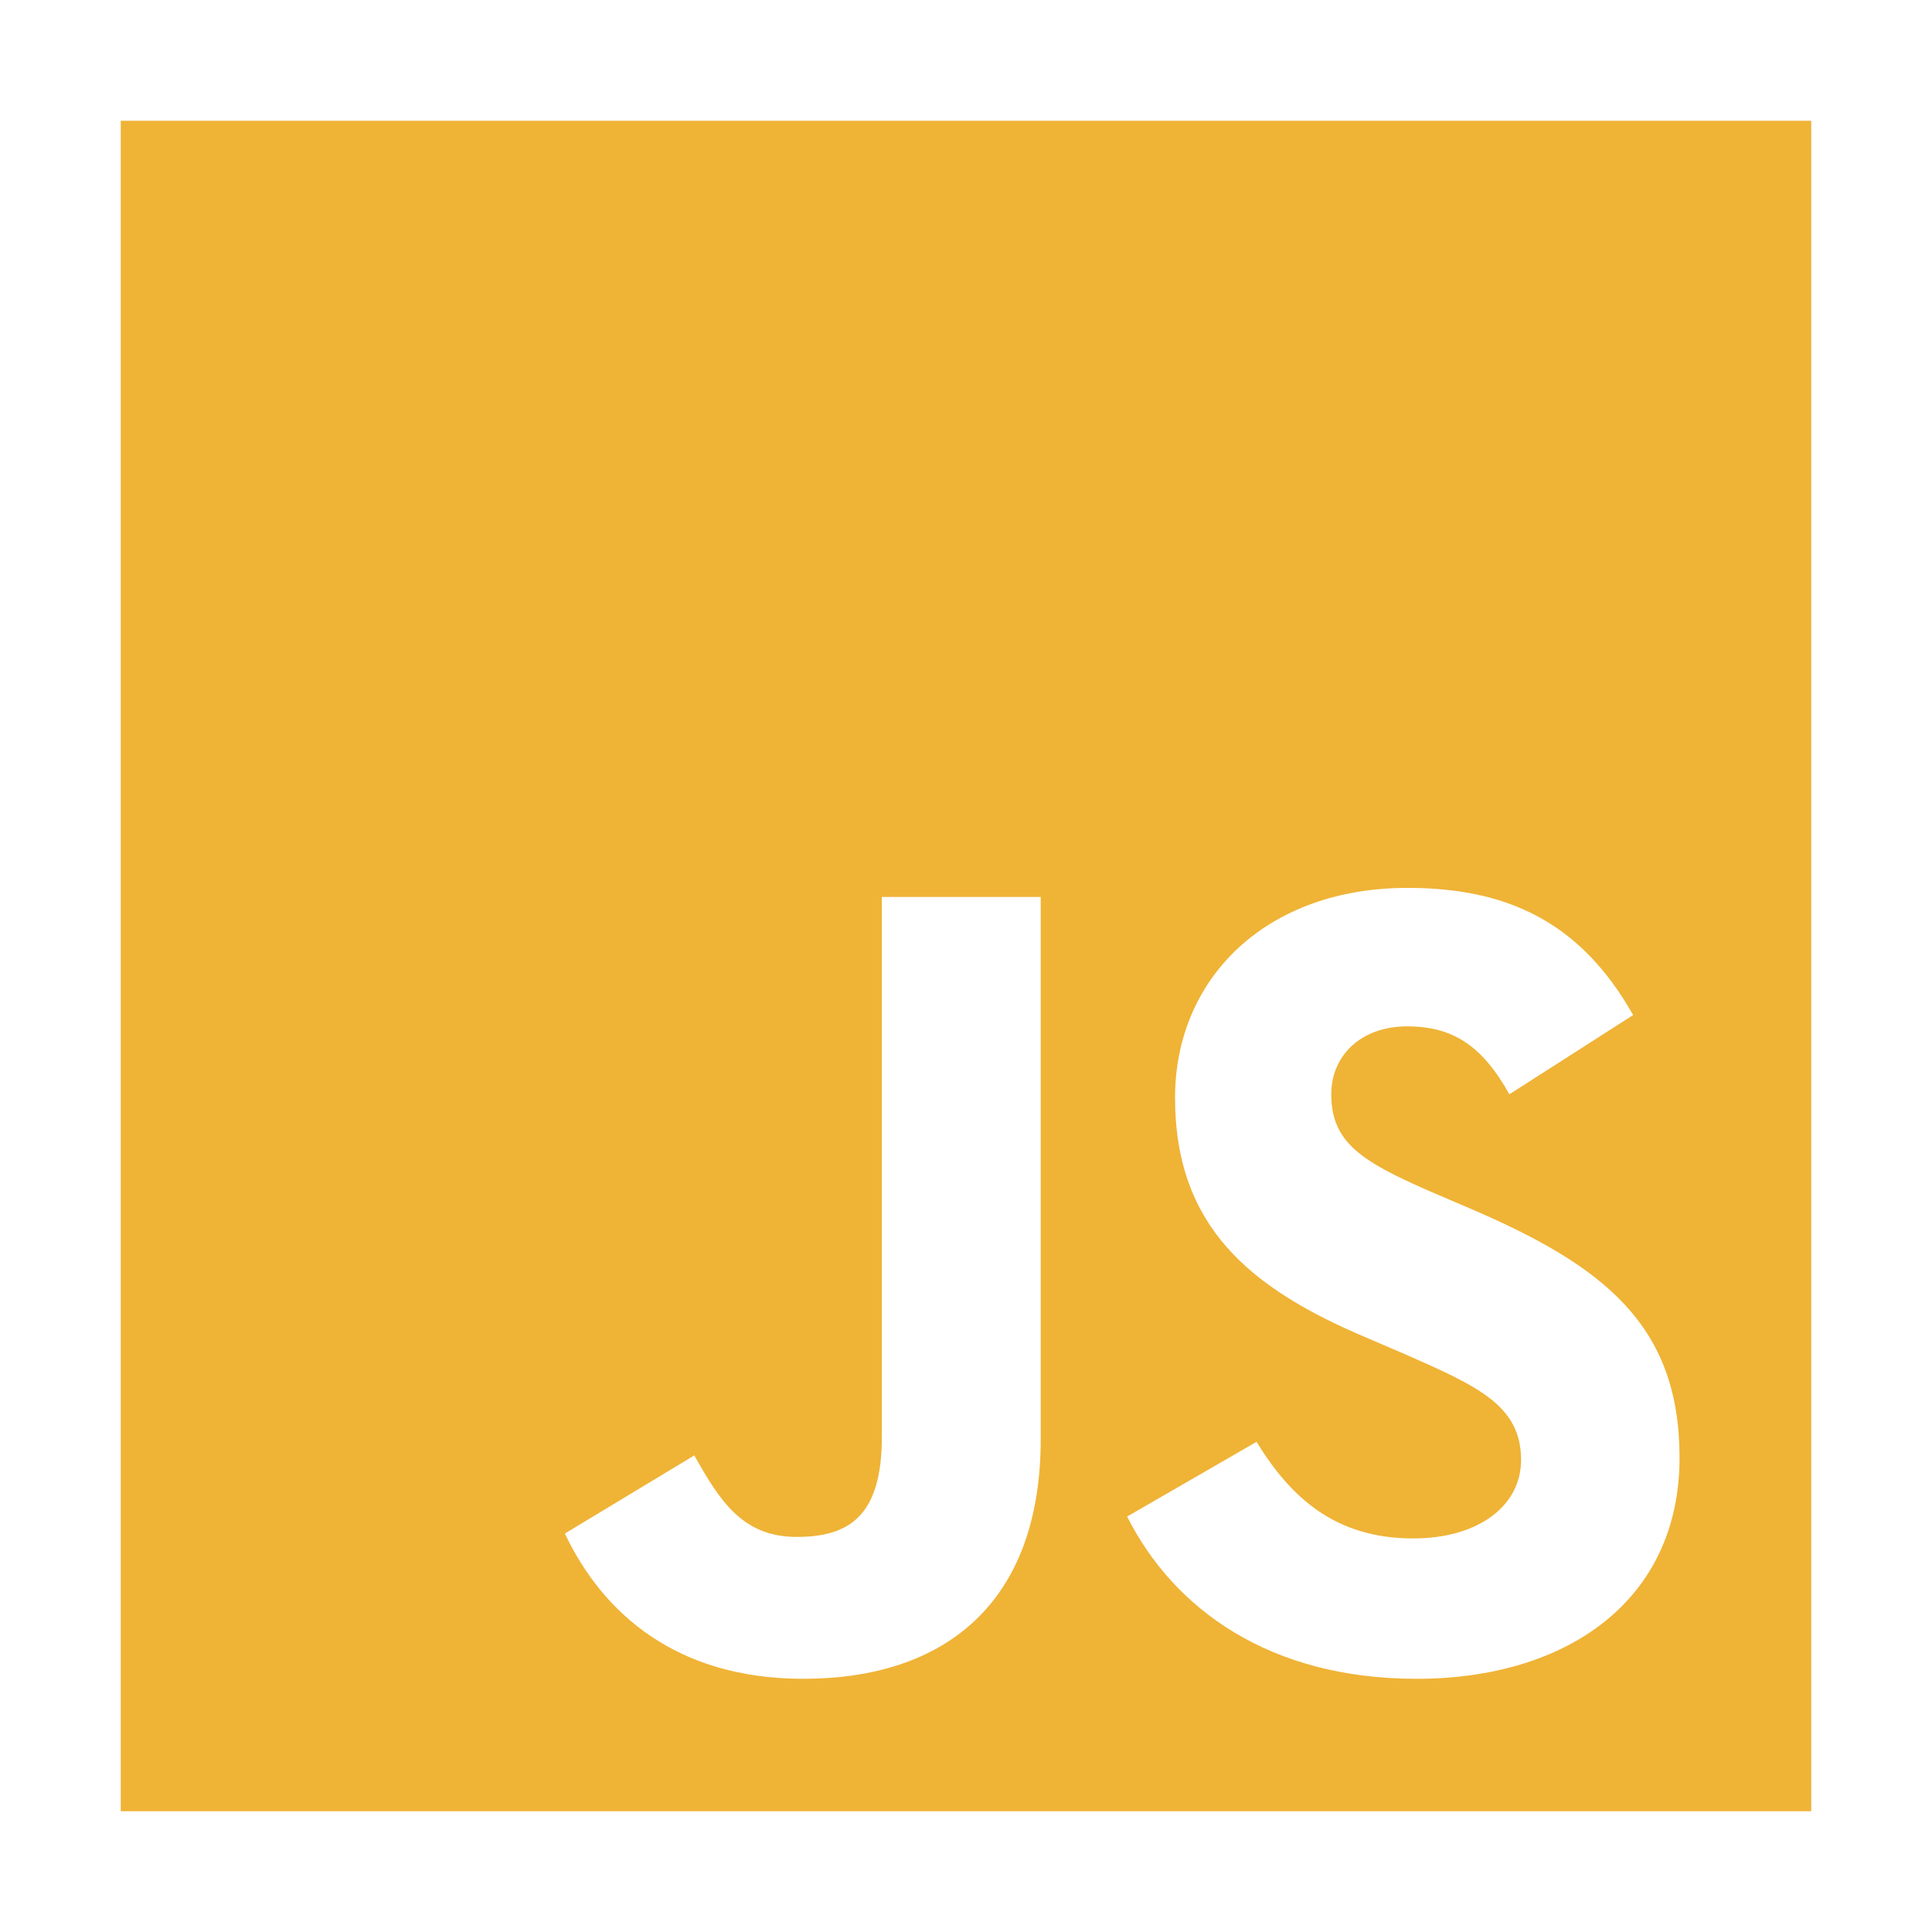 <svg t="1723954385384" class="icon" viewBox="0 0 1024 1024" version="1.1" xmlns="http://www.w3.org/2000/svg" p-id="13729" width="32" height="32"><path d="M64 64v896h896V64H64z m487.6 698.8c0 87.2-51.2 127-125.8 127-67.4 0-106.4-34.8-126.4-77l68.6-41.4c13.2 23.4 25.2 43.2 54.2 43.2 27.6 0 45.2-10.8 45.2-53V475.4h84.2v287.4z m199.2 127c-78.2 0-128.8-37.2-153.4-86l68.6-39.6c18 29.4 41.6 51.2 83 51.2 34.8 0 57.2-17.4 57.2-41.6 0-28.8-22.8-39-61.4-56l-21-9c-60.8-25.8-101-58.4-101-127 0-63.2 48.2-111.2 123.2-111.2 53.6 0 92 18.6 119.6 67.4L800 580c-14.4-25.8-30-36-54.2-36-24.6 0-40.2 15.6-40.2 36 0 25.2 15.6 35.4 51.8 51.2l21 9c71.6 30.6 111.8 62 111.8 132.4 0 75.6-59.6 117.2-139.4 117.2z" p-id="13730" fill="#efb336"></path></svg>